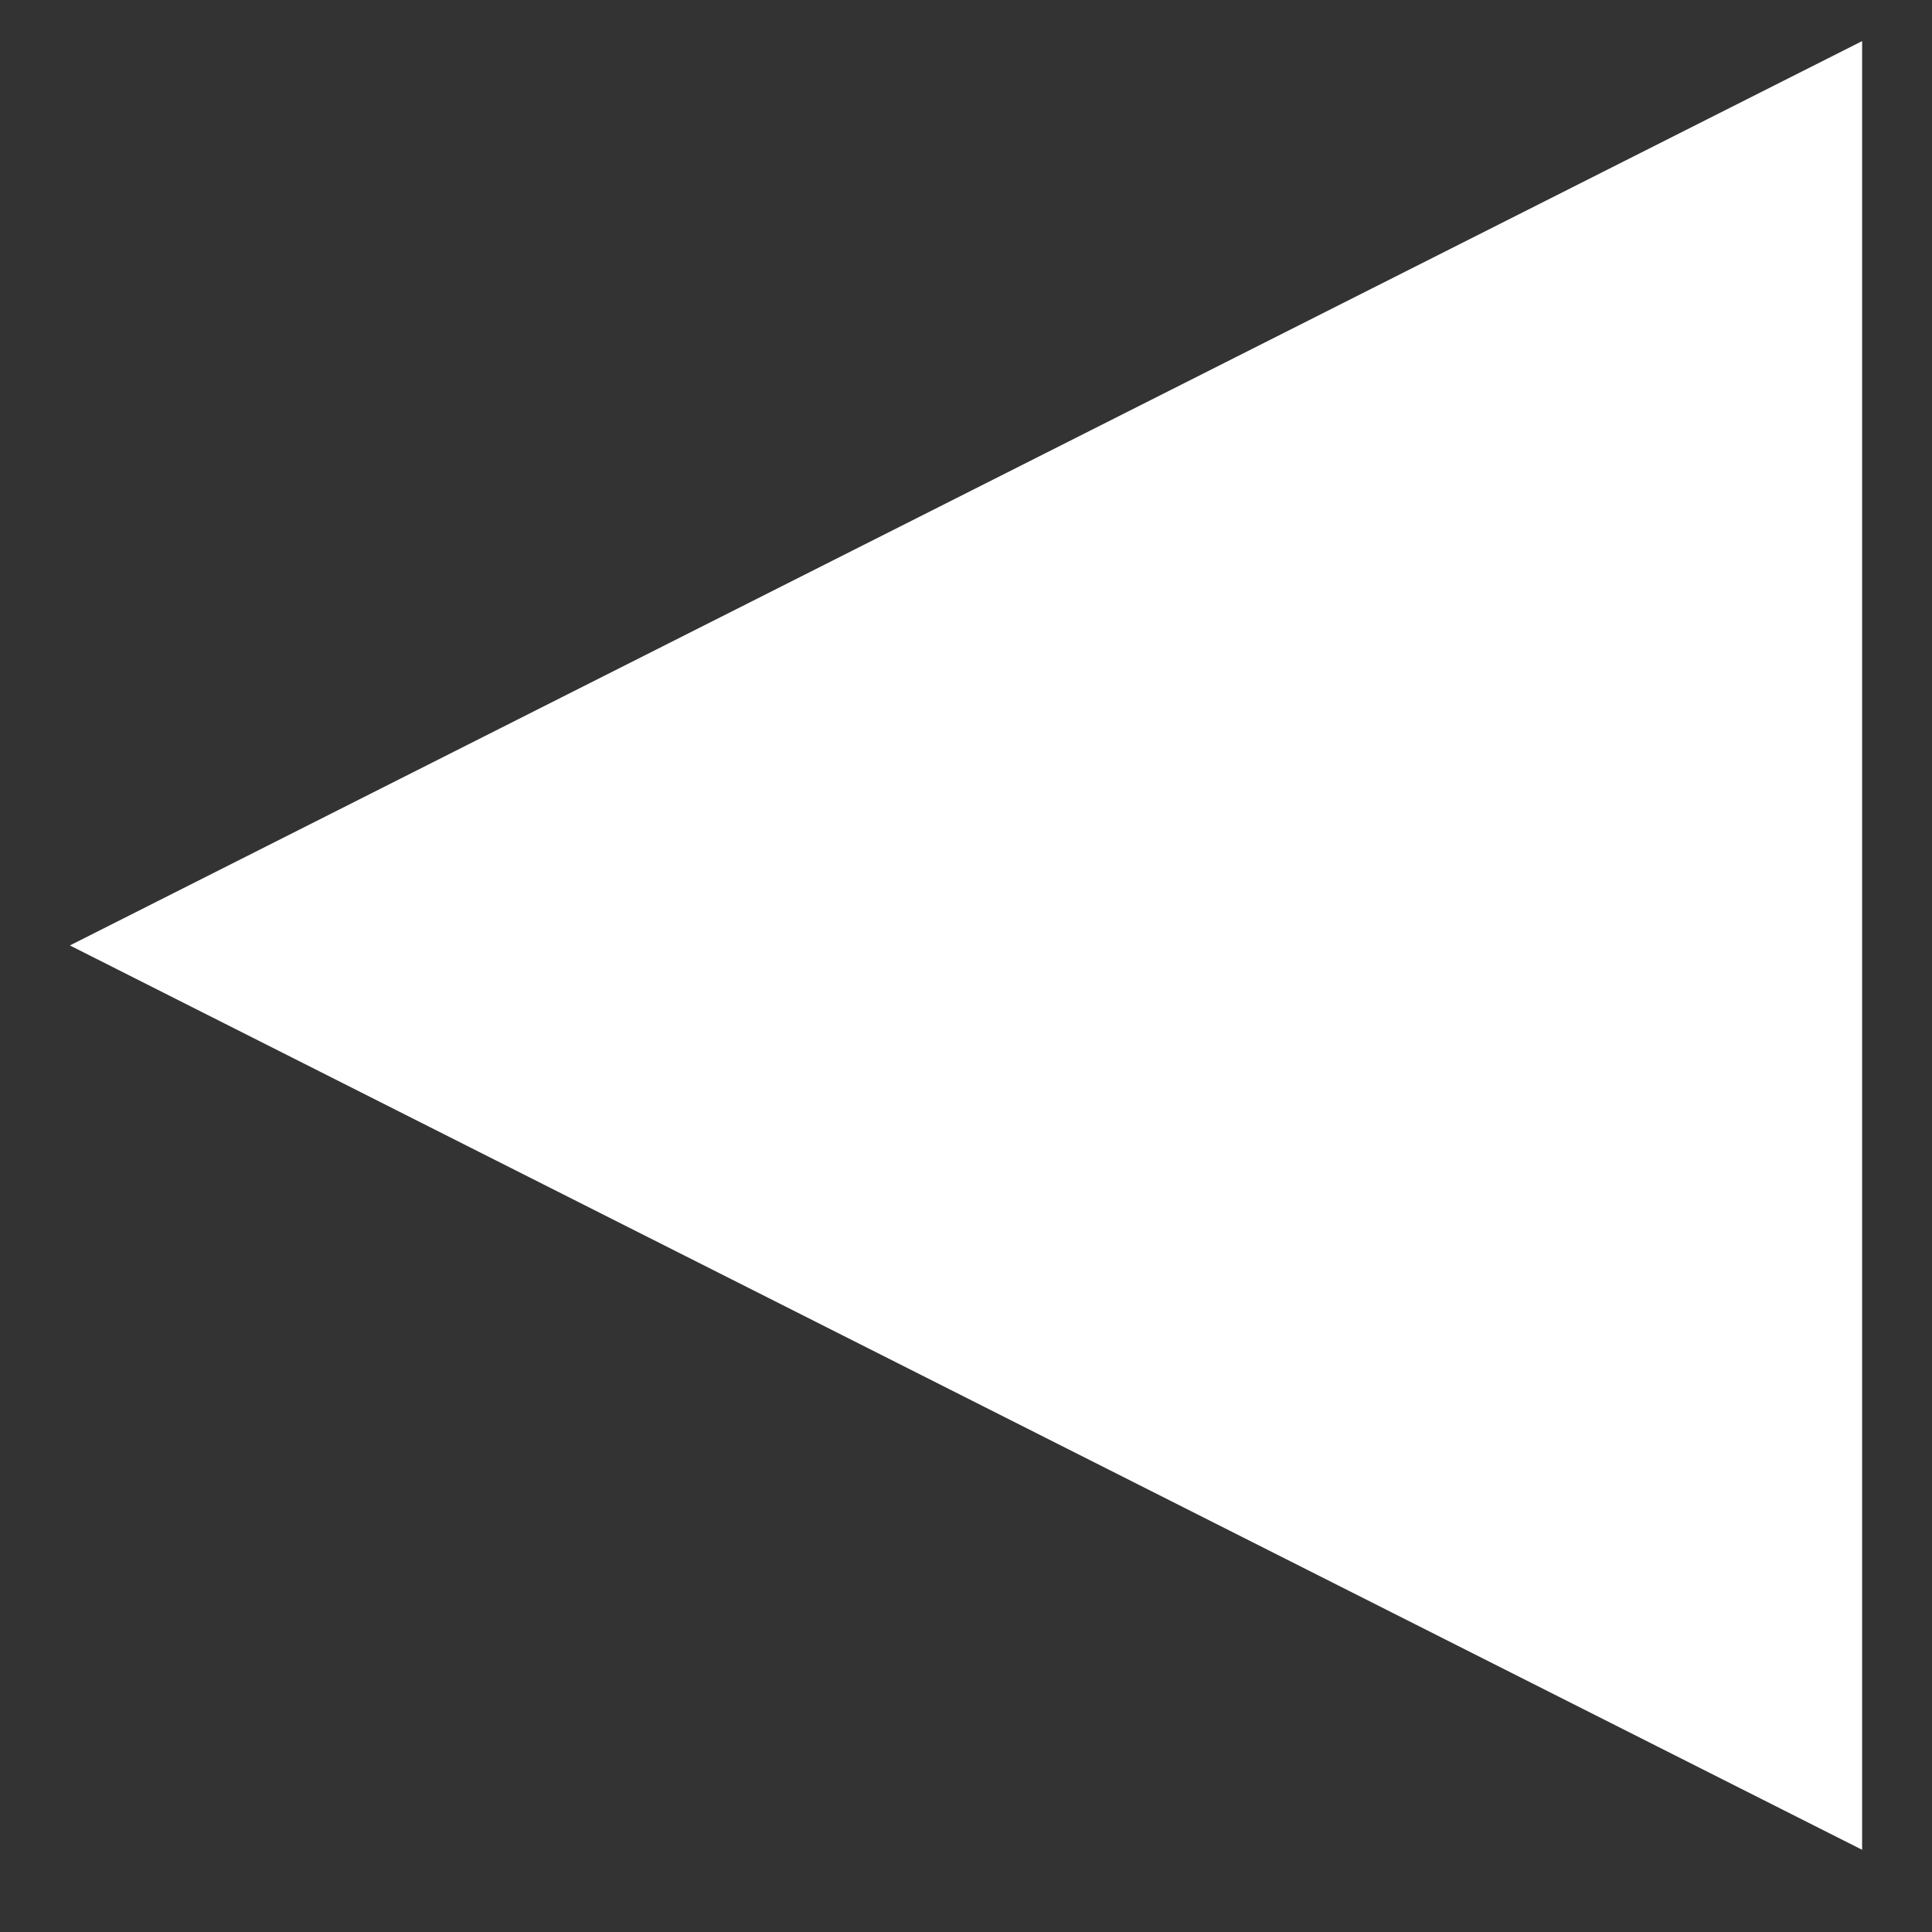 <?xml version="1.0" encoding="UTF-8" standalone="no"?><svg xmlns="http://www.w3.org/2000/svg" xmlns:xlink="http://www.w3.org/1999/xlink" clip-rule="evenodd" stroke-miterlimit="4.00" viewBox="0 0 47 47"><rect x="0" y="0" width="47" height="47" fill="#333333" stroke="none"/><desc>SVG generated by Keynote</desc><defs></defs><g transform="matrix(1.00, 0.00, -0.00, -1.00, 0.0, 47.0)"><path d="M 45.3 16.9 L 45.3 2.0 L 1.7 24.0 L 45.3 46.0 L 45.3 31.0 L 45.3 31.0 L 45.3 16.9 Z M 45.3 16.9 " fill="#FEFFFE"></path></g></svg>